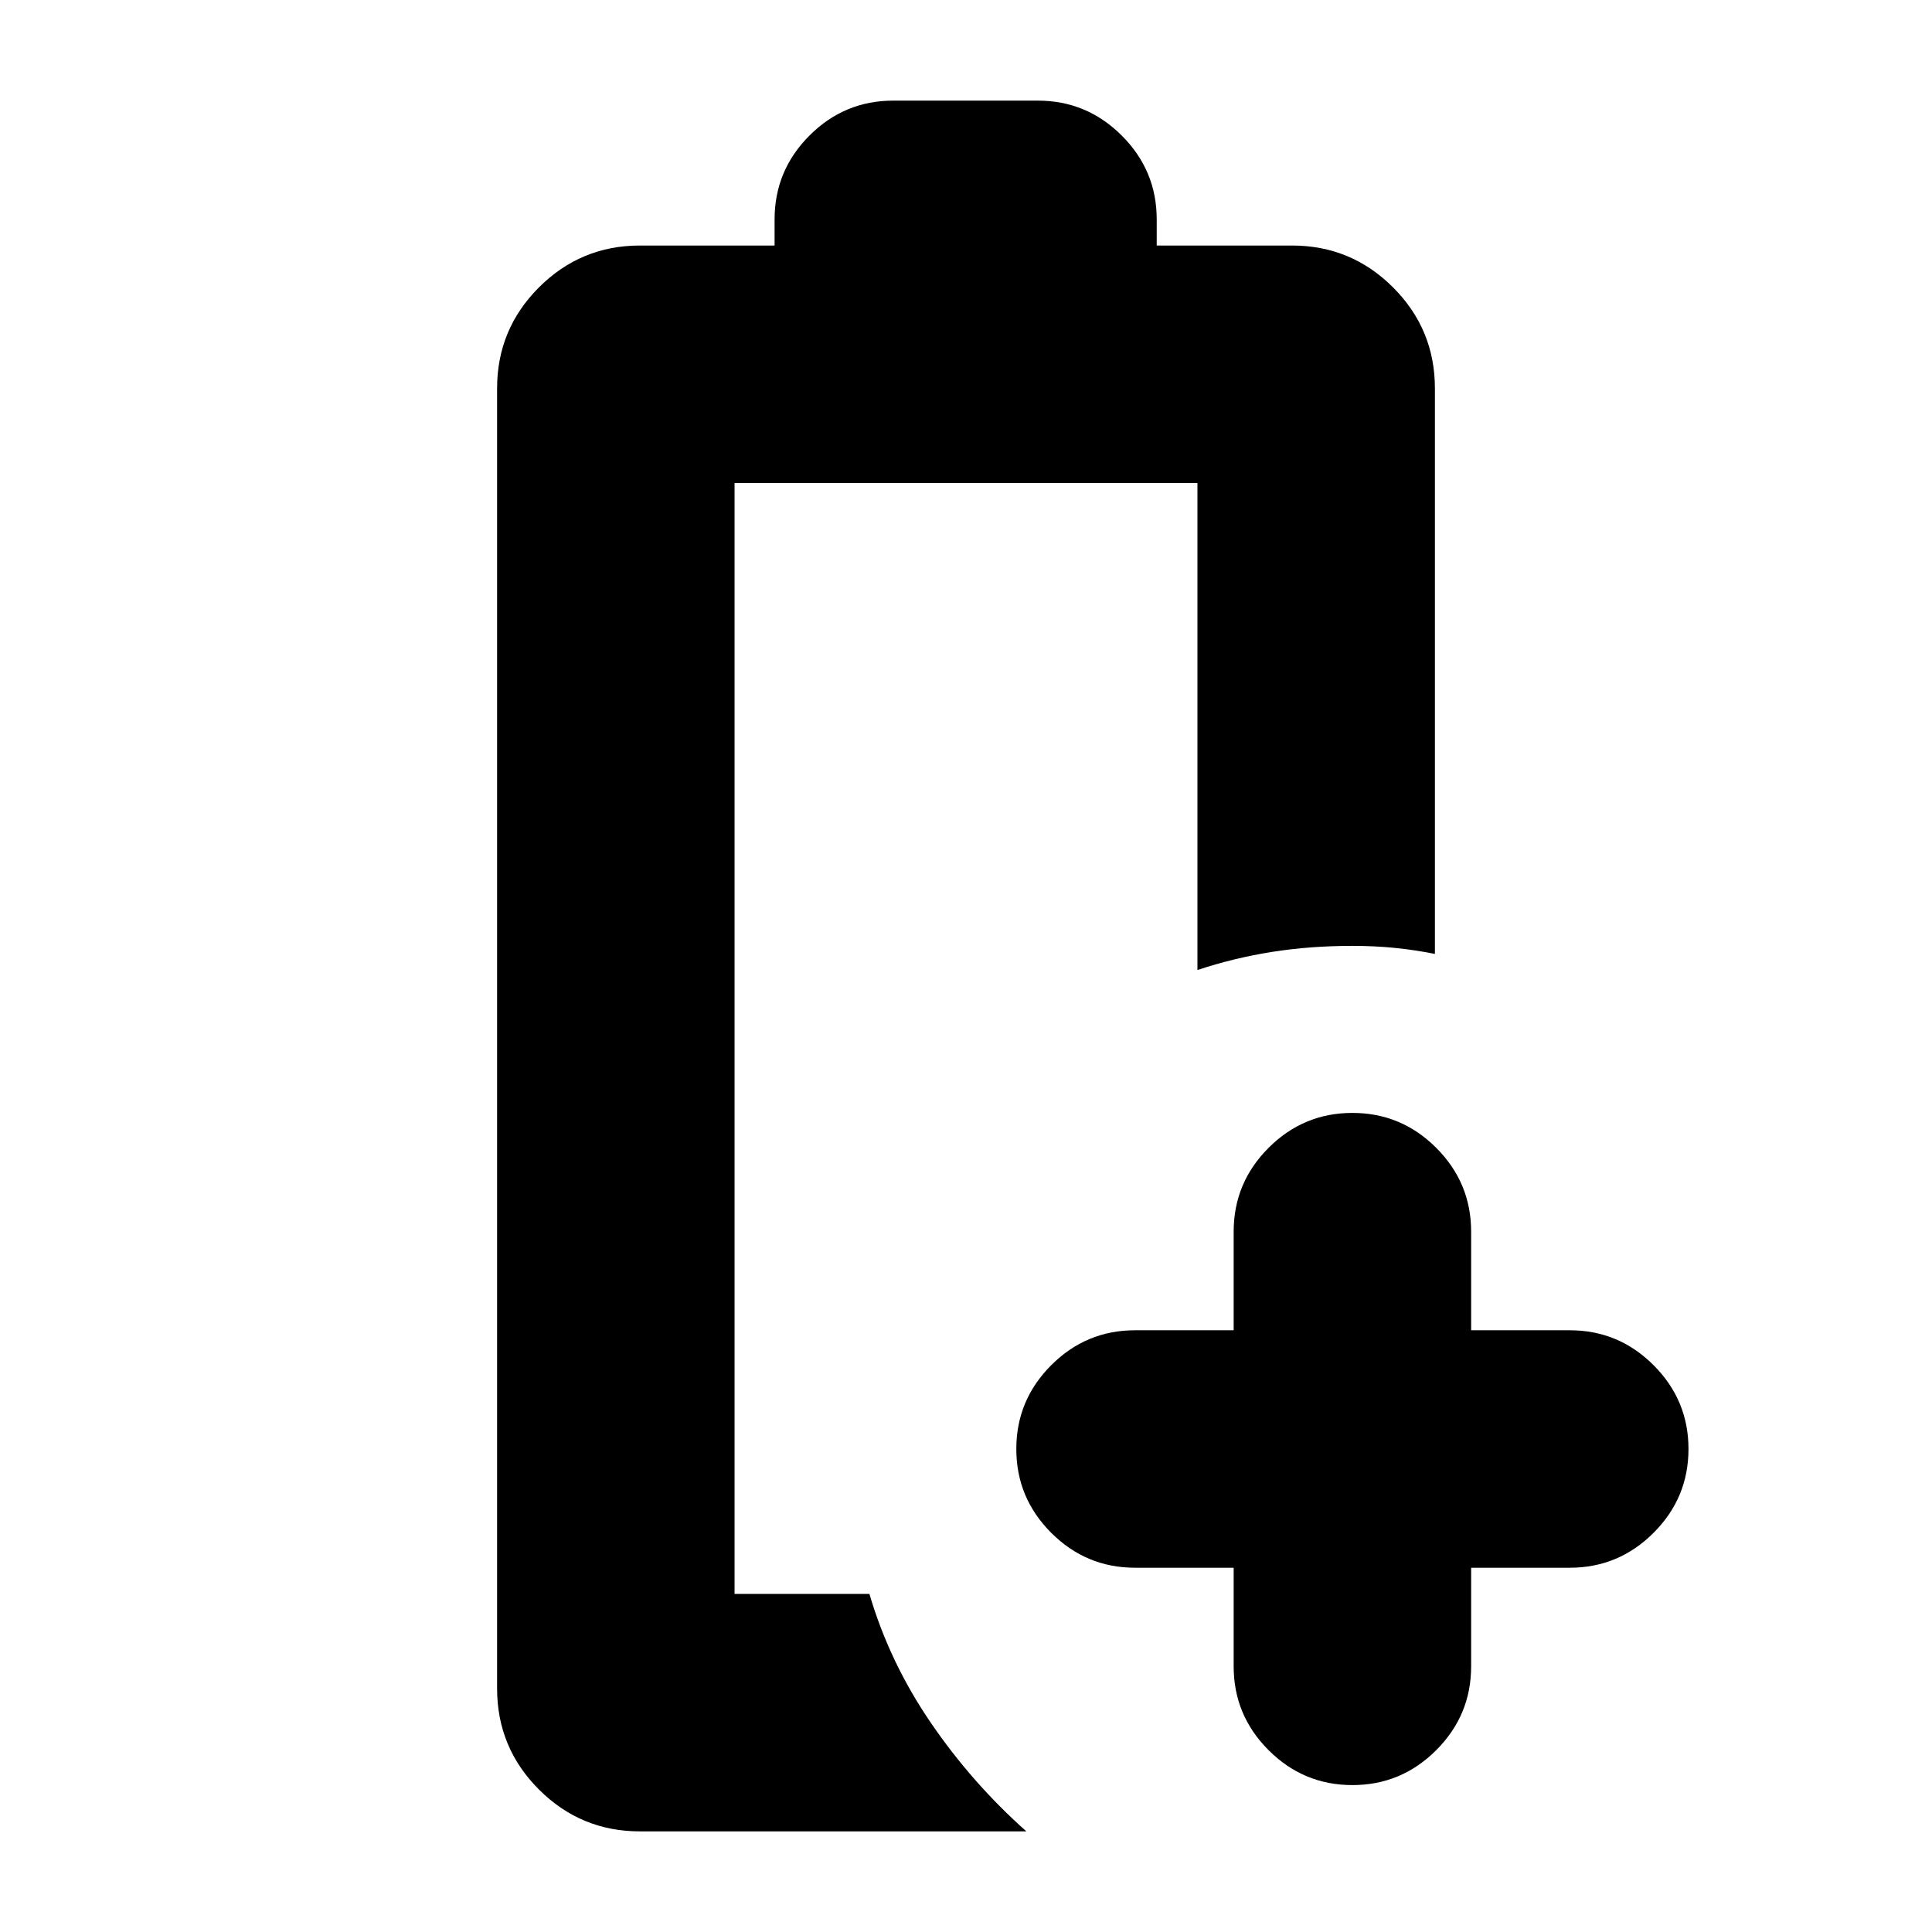<svg xmlns="http://www.w3.org/2000/svg" height="20" viewBox="0 96 960 960" width="20"><path d="M318 1006q-29.4 0-50.2-20.8Q247 964.4 247 935V289q0-29.4 20.8-50.2Q288.6 218 318 218h66.889v-13q0-24.3 17.335-41.65Q419.558 146 443.834 146h71.89q24.276 0 41.659 17.35 17.384 17.35 17.384 41.65v13H642q29.4 0 50.2 20.8Q713 259.6 713 289v281q-10-2-20-3t-21-1q-21 0-39.966 3T595 578V336H365v552h67q10 34 30.5 64t47.5 54H318Zm47-118h67-10 10-67Zm248-13h-49q-24.3 0-41.65-17.35Q505 840.3 505 816q0-24.3 17.35-41.65Q539.7 757 564 757h49v-49q0-24.3 17.35-41.65Q647.7 649 672 649q24.3 0 41.65 17.35Q731 683.7 731 708v49h49q24.3 0 41.65 17.35Q839 791.7 839 816q0 24.3-17.35 41.65Q804.3 875 780 875h-49v49q0 24.3-17.35 41.65Q696.3 983 672 983q-24.3 0-41.65-17.35Q613 948.3 613 924v-49Z"/></svg>